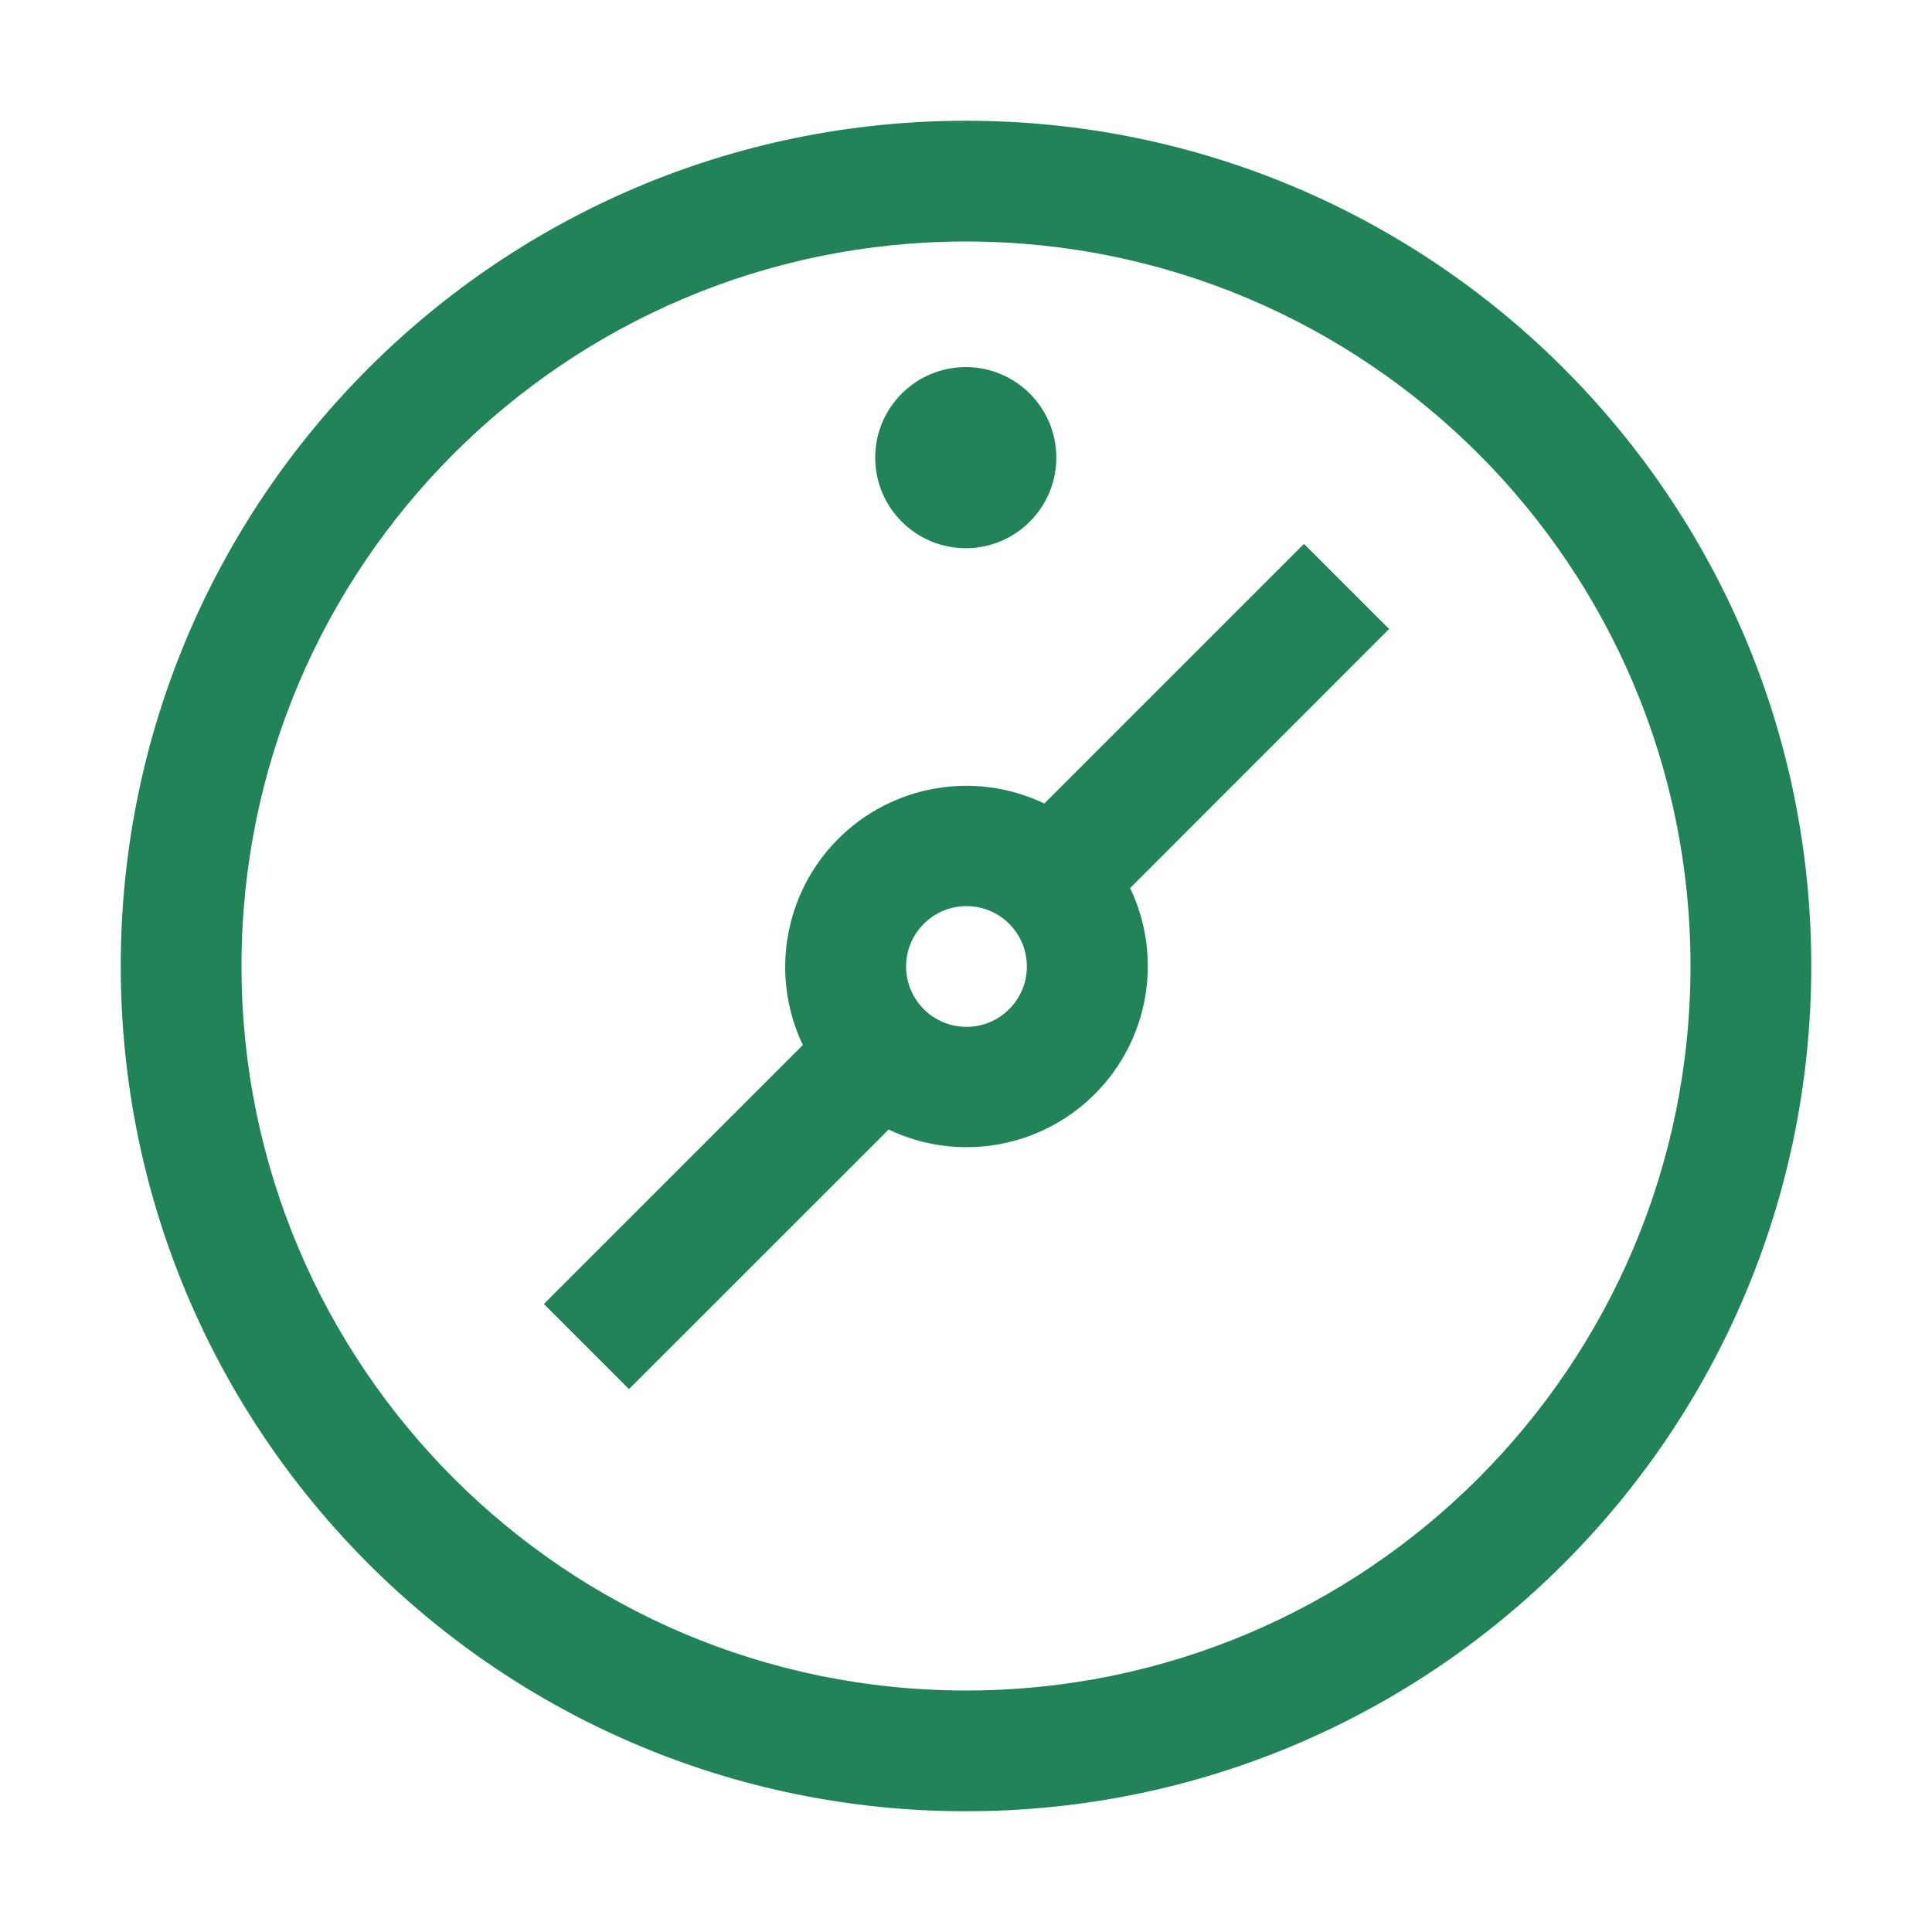 <svg width="20" height="20" viewBox="0 0 20 20" fill="none" xmlns="http://www.w3.org/2000/svg">
<path fill-rule="evenodd" clip-rule="evenodd" d="M1.25 10C1.25 5.168 5.168 1.25 10 1.25C14.832 1.25 18.75 5.168 18.75 10C18.75 14.832 14.832 18.75 10 18.75C5.168 18.75 1.25 14.832 1.25 10ZM17.5 10C17.5 5.858 14.142 2.5 10 2.5C5.858 2.5 2.5 5.858 2.5 10C2.5 14.142 5.858 17.5 10 17.5C14.142 17.5 17.5 14.142 17.5 10ZM14.38 6.511L13.499 5.63L10.811 8.318C10.094 7.975 9.239 8.122 8.677 8.684C8.116 9.245 7.969 10.101 8.311 10.818L5.63 13.499L6.511 14.38L9.199 11.693C9.916 12.035 10.771 11.888 11.333 11.326C11.895 10.764 12.041 9.91 11.699 9.193L14.38 6.511ZM10.63 10.005C10.63 10.35 10.35 10.63 10.005 10.63C9.66 10.63 9.38 10.35 9.38 10.005C9.38 9.66 9.66 9.38 10.005 9.38C10.35 9.38 10.63 9.66 10.63 10.005ZM9.998 5.675C10.515 5.675 10.935 5.255 10.935 4.737C10.935 4.22 10.515 3.8 9.998 3.8C9.48 3.8 9.06 4.22 9.06 4.737C9.06 5.255 9.48 5.675 9.998 5.675Z" fill="#208458"/>
</svg>
